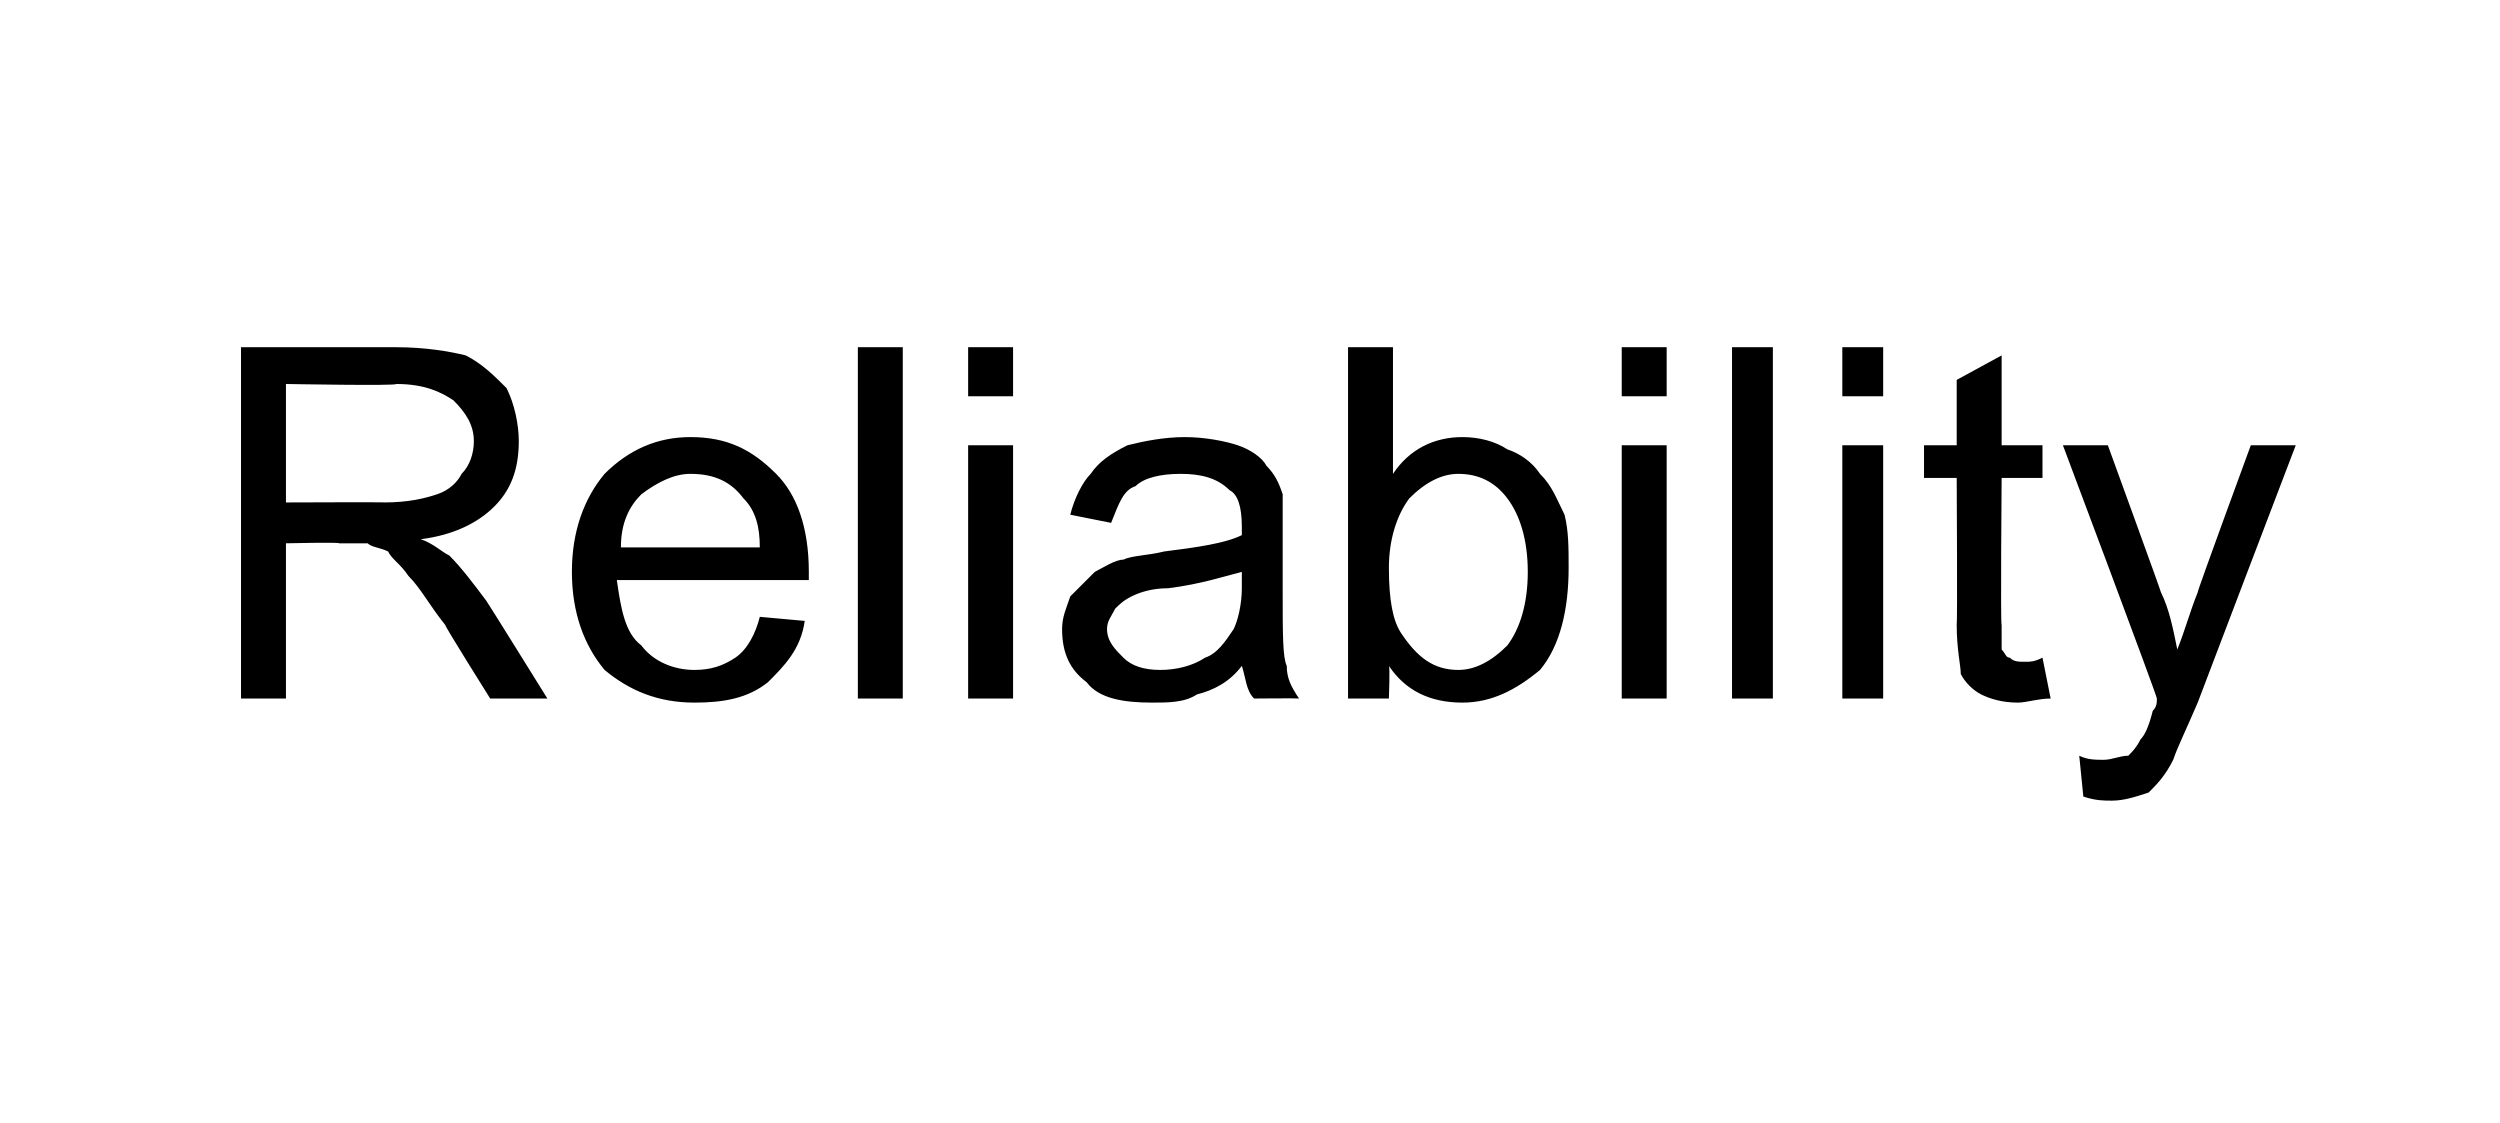 <?xml version="1.0" standalone="no"?><!DOCTYPE svg PUBLIC "-//W3C//DTD SVG 1.1//EN" "http://www.w3.org/Graphics/SVG/1.1/DTD/svg11.dtd"><svg xmlns="http://www.w3.org/2000/svg" version="1.1" width="61.2px" height="27.5px" viewBox="0 -1 61.2 27.5" style="top:-1px">  <desc>Reliability</desc>  <defs/>  <g id="Polygon7010">    <path d="M 5.9 16.1 L 5.9 7.5 C 5.9 7.5 9.67 7.5 9.7 7.5 C 10.4 7.5 11 7.6 11.4 7.7 C 11.8 7.9 12.1 8.2 12.4 8.5 C 12.6 8.9 12.7 9.4 12.7 9.8 C 12.7 10.5 12.5 11 12.1 11.4 C 11.7 11.8 11.1 12.1 10.3 12.2 C 10.6 12.3 10.8 12.5 11 12.6 C 11.3 12.9 11.6 13.3 11.9 13.7 C 11.94 13.75 13.4 16.1 13.4 16.1 L 12 16.1 C 12 16.1 10.87 14.3 10.9 14.3 C 10.5 13.8 10.3 13.4 10 13.1 C 9.8 12.8 9.6 12.7 9.5 12.5 C 9.3 12.4 9.1 12.4 9 12.3 C 8.8 12.3 8.6 12.3 8.3 12.3 C 8.32 12.27 7 12.3 7 12.3 L 7 16.1 L 5.9 16.1 Z M 7 11.3 C 7 11.3 9.44 11.29 9.4 11.3 C 10 11.3 10.4 11.2 10.7 11.1 C 11 11 11.2 10.8 11.3 10.6 C 11.5 10.4 11.6 10.1 11.6 9.8 C 11.6 9.4 11.4 9.1 11.1 8.8 C 10.8 8.6 10.4 8.4 9.7 8.4 C 9.72 8.45 7 8.4 7 8.4 L 7 11.3 Z M 18.6 14.1 C 18.6 14.1 19.7 14.2 19.7 14.2 C 19.6 14.9 19.2 15.3 18.8 15.7 C 18.3 16.1 17.7 16.2 17 16.2 C 16.1 16.2 15.4 15.9 14.8 15.4 C 14.3 14.8 14 14 14 13 C 14 12 14.3 11.2 14.8 10.6 C 15.4 10 16.1 9.7 16.9 9.7 C 17.8 9.7 18.4 10 19 10.6 C 19.5 11.1 19.8 11.9 19.8 13 C 19.8 13 19.8 13.1 19.8 13.2 C 19.8 13.2 15.1 13.2 15.1 13.2 C 15.2 13.9 15.3 14.5 15.7 14.8 C 16 15.2 16.5 15.4 17 15.4 C 17.4 15.4 17.7 15.3 18 15.1 C 18.3 14.9 18.5 14.5 18.6 14.1 Z M 15.2 12.4 C 15.2 12.4 18.6 12.4 18.6 12.4 C 18.6 11.9 18.5 11.5 18.2 11.2 C 17.9 10.8 17.5 10.6 16.9 10.6 C 16.5 10.6 16.1 10.8 15.7 11.1 C 15.4 11.4 15.2 11.8 15.2 12.4 Z M 21 16.1 L 21 7.5 L 22.1 7.5 L 22.1 16.1 L 21 16.1 Z M 23.7 8.7 L 23.7 7.5 L 24.8 7.5 L 24.8 8.7 L 23.7 8.7 Z M 23.7 16.1 L 23.7 9.9 L 24.8 9.9 L 24.8 16.1 L 23.7 16.1 Z M 30.7 16.1 C 30.5 15.9 30.5 15.6 30.4 15.3 C 30.1 15.7 29.7 15.9 29.3 16 C 29 16.2 28.6 16.2 28.2 16.2 C 27.5 16.2 26.9 16.1 26.6 15.7 C 26.2 15.4 26 15 26 14.4 C 26 14.1 26.1 13.9 26.2 13.6 C 26.4 13.4 26.6 13.2 26.8 13 C 27 12.9 27.3 12.7 27.5 12.7 C 27.7 12.6 28.1 12.6 28.5 12.5 C 29.3 12.4 30 12.3 30.4 12.1 C 30.4 12 30.4 11.9 30.4 11.9 C 30.4 11.4 30.3 11.1 30.1 11 C 29.8 10.7 29.4 10.6 28.9 10.6 C 28.4 10.6 28 10.7 27.8 10.9 C 27.5 11 27.4 11.3 27.2 11.8 C 27.2 11.8 26.2 11.6 26.2 11.6 C 26.3 11.2 26.5 10.8 26.7 10.6 C 26.9 10.3 27.2 10.1 27.6 9.9 C 28 9.8 28.5 9.7 29 9.7 C 29.5 9.7 30 9.8 30.3 9.9 C 30.6 10 30.9 10.2 31 10.4 C 31.2 10.6 31.3 10.8 31.4 11.1 C 31.4 11.3 31.4 11.6 31.4 12.1 C 31.4 12.1 31.4 13.5 31.4 13.5 C 31.4 14.5 31.4 15.1 31.5 15.3 C 31.5 15.6 31.6 15.8 31.8 16.1 C 31.75 16.09 30.7 16.1 30.7 16.1 C 30.7 16.1 30.65 16.09 30.7 16.1 Z M 30.4 13 C 30 13.1 29.4 13.3 28.6 13.4 C 28.2 13.4 27.9 13.5 27.7 13.6 C 27.5 13.7 27.4 13.8 27.3 13.9 C 27.2 14.1 27.1 14.2 27.1 14.4 C 27.1 14.7 27.3 14.9 27.5 15.1 C 27.7 15.3 28 15.4 28.4 15.4 C 28.8 15.4 29.2 15.3 29.5 15.1 C 29.8 15 30 14.7 30.2 14.4 C 30.3 14.2 30.4 13.8 30.4 13.4 C 30.4 13.4 30.4 13 30.4 13 Z M 34 16.1 L 33 16.1 L 33 7.5 L 34.1 7.5 C 34.1 7.5 34.1 10.56 34.1 10.6 C 34.5 10 35.1 9.7 35.8 9.7 C 36.2 9.7 36.6 9.8 36.9 10 C 37.2 10.1 37.5 10.3 37.7 10.6 C 38 10.9 38.1 11.2 38.3 11.6 C 38.4 12 38.4 12.4 38.4 12.9 C 38.4 13.9 38.2 14.8 37.7 15.4 C 37.1 15.9 36.5 16.2 35.8 16.2 C 35 16.2 34.4 15.9 34 15.3 C 34.03 15.31 34 16.1 34 16.1 Z M 34 12.9 C 34 13.7 34.1 14.2 34.3 14.5 C 34.7 15.1 35.1 15.4 35.7 15.4 C 36.1 15.4 36.5 15.2 36.9 14.8 C 37.2 14.4 37.4 13.8 37.4 13 C 37.4 12.2 37.2 11.6 36.9 11.2 C 36.6 10.8 36.2 10.6 35.7 10.6 C 35.3 10.6 34.9 10.8 34.5 11.2 C 34.2 11.6 34 12.2 34 12.9 Z M 39.7 8.7 L 39.7 7.5 L 40.8 7.5 L 40.8 8.7 L 39.7 8.7 Z M 39.7 16.1 L 39.7 9.9 L 40.8 9.9 L 40.8 16.1 L 39.7 16.1 Z M 42.4 16.1 L 42.4 7.5 L 43.4 7.5 L 43.4 16.1 L 42.4 16.1 Z M 45.1 8.7 L 45.1 7.5 L 46.1 7.5 L 46.1 8.7 L 45.1 8.7 Z M 45.1 16.1 L 45.1 9.9 L 46.1 9.9 L 46.1 16.1 L 45.1 16.1 Z M 49.6 15.2 C 49.7 15.2 49.8 15.2 50 15.1 C 50 15.1 50.2 16.1 50.2 16.1 C 49.9 16.1 49.6 16.2 49.4 16.2 C 49 16.2 48.7 16.1 48.5 16 C 48.3 15.9 48.1 15.7 48 15.5 C 48 15.3 47.9 14.9 47.9 14.3 C 47.92 14.27 47.9 10.7 47.9 10.7 L 47.1 10.7 L 47.1 9.9 L 47.9 9.9 L 47.9 8.3 L 49 7.7 L 49 9.9 L 50 9.9 L 50 10.7 L 49 10.7 C 49 10.7 48.97 14.32 49 14.3 C 49 14.6 49 14.8 49 14.9 C 49.1 15 49.1 15.1 49.2 15.1 C 49.3 15.2 49.4 15.2 49.6 15.2 C 49.6 15.2 49.6 15.2 49.6 15.2 Z M 51.7 18.6 C 51.5 18.6 51.3 18.6 51 18.5 C 51 18.5 50.9 17.5 50.9 17.5 C 51.1 17.6 51.3 17.6 51.5 17.6 C 51.7 17.6 51.9 17.5 52.1 17.5 C 52.2 17.4 52.3 17.3 52.4 17.1 C 52.5 17 52.6 16.8 52.7 16.4 C 52.8 16.3 52.8 16.2 52.8 16.1 C 52.83 16.1 50.5 9.9 50.5 9.9 L 51.6 9.9 C 51.6 9.9 52.9 13.47 52.9 13.5 C 53.1 13.9 53.2 14.4 53.3 14.9 C 53.5 14.4 53.6 14 53.8 13.5 C 53.78 13.49 55.1 9.9 55.1 9.9 L 56.2 9.9 C 56.2 9.9 53.8 16.19 53.8 16.2 C 53.5 16.9 53.3 17.3 53.2 17.6 C 53 18 52.8 18.2 52.6 18.4 C 52.3 18.5 52 18.6 51.7 18.6 C 51.7 18.6 51.7 18.6 51.7 18.6 Z " stroke="none" fill="#000"/>  </g></svg>